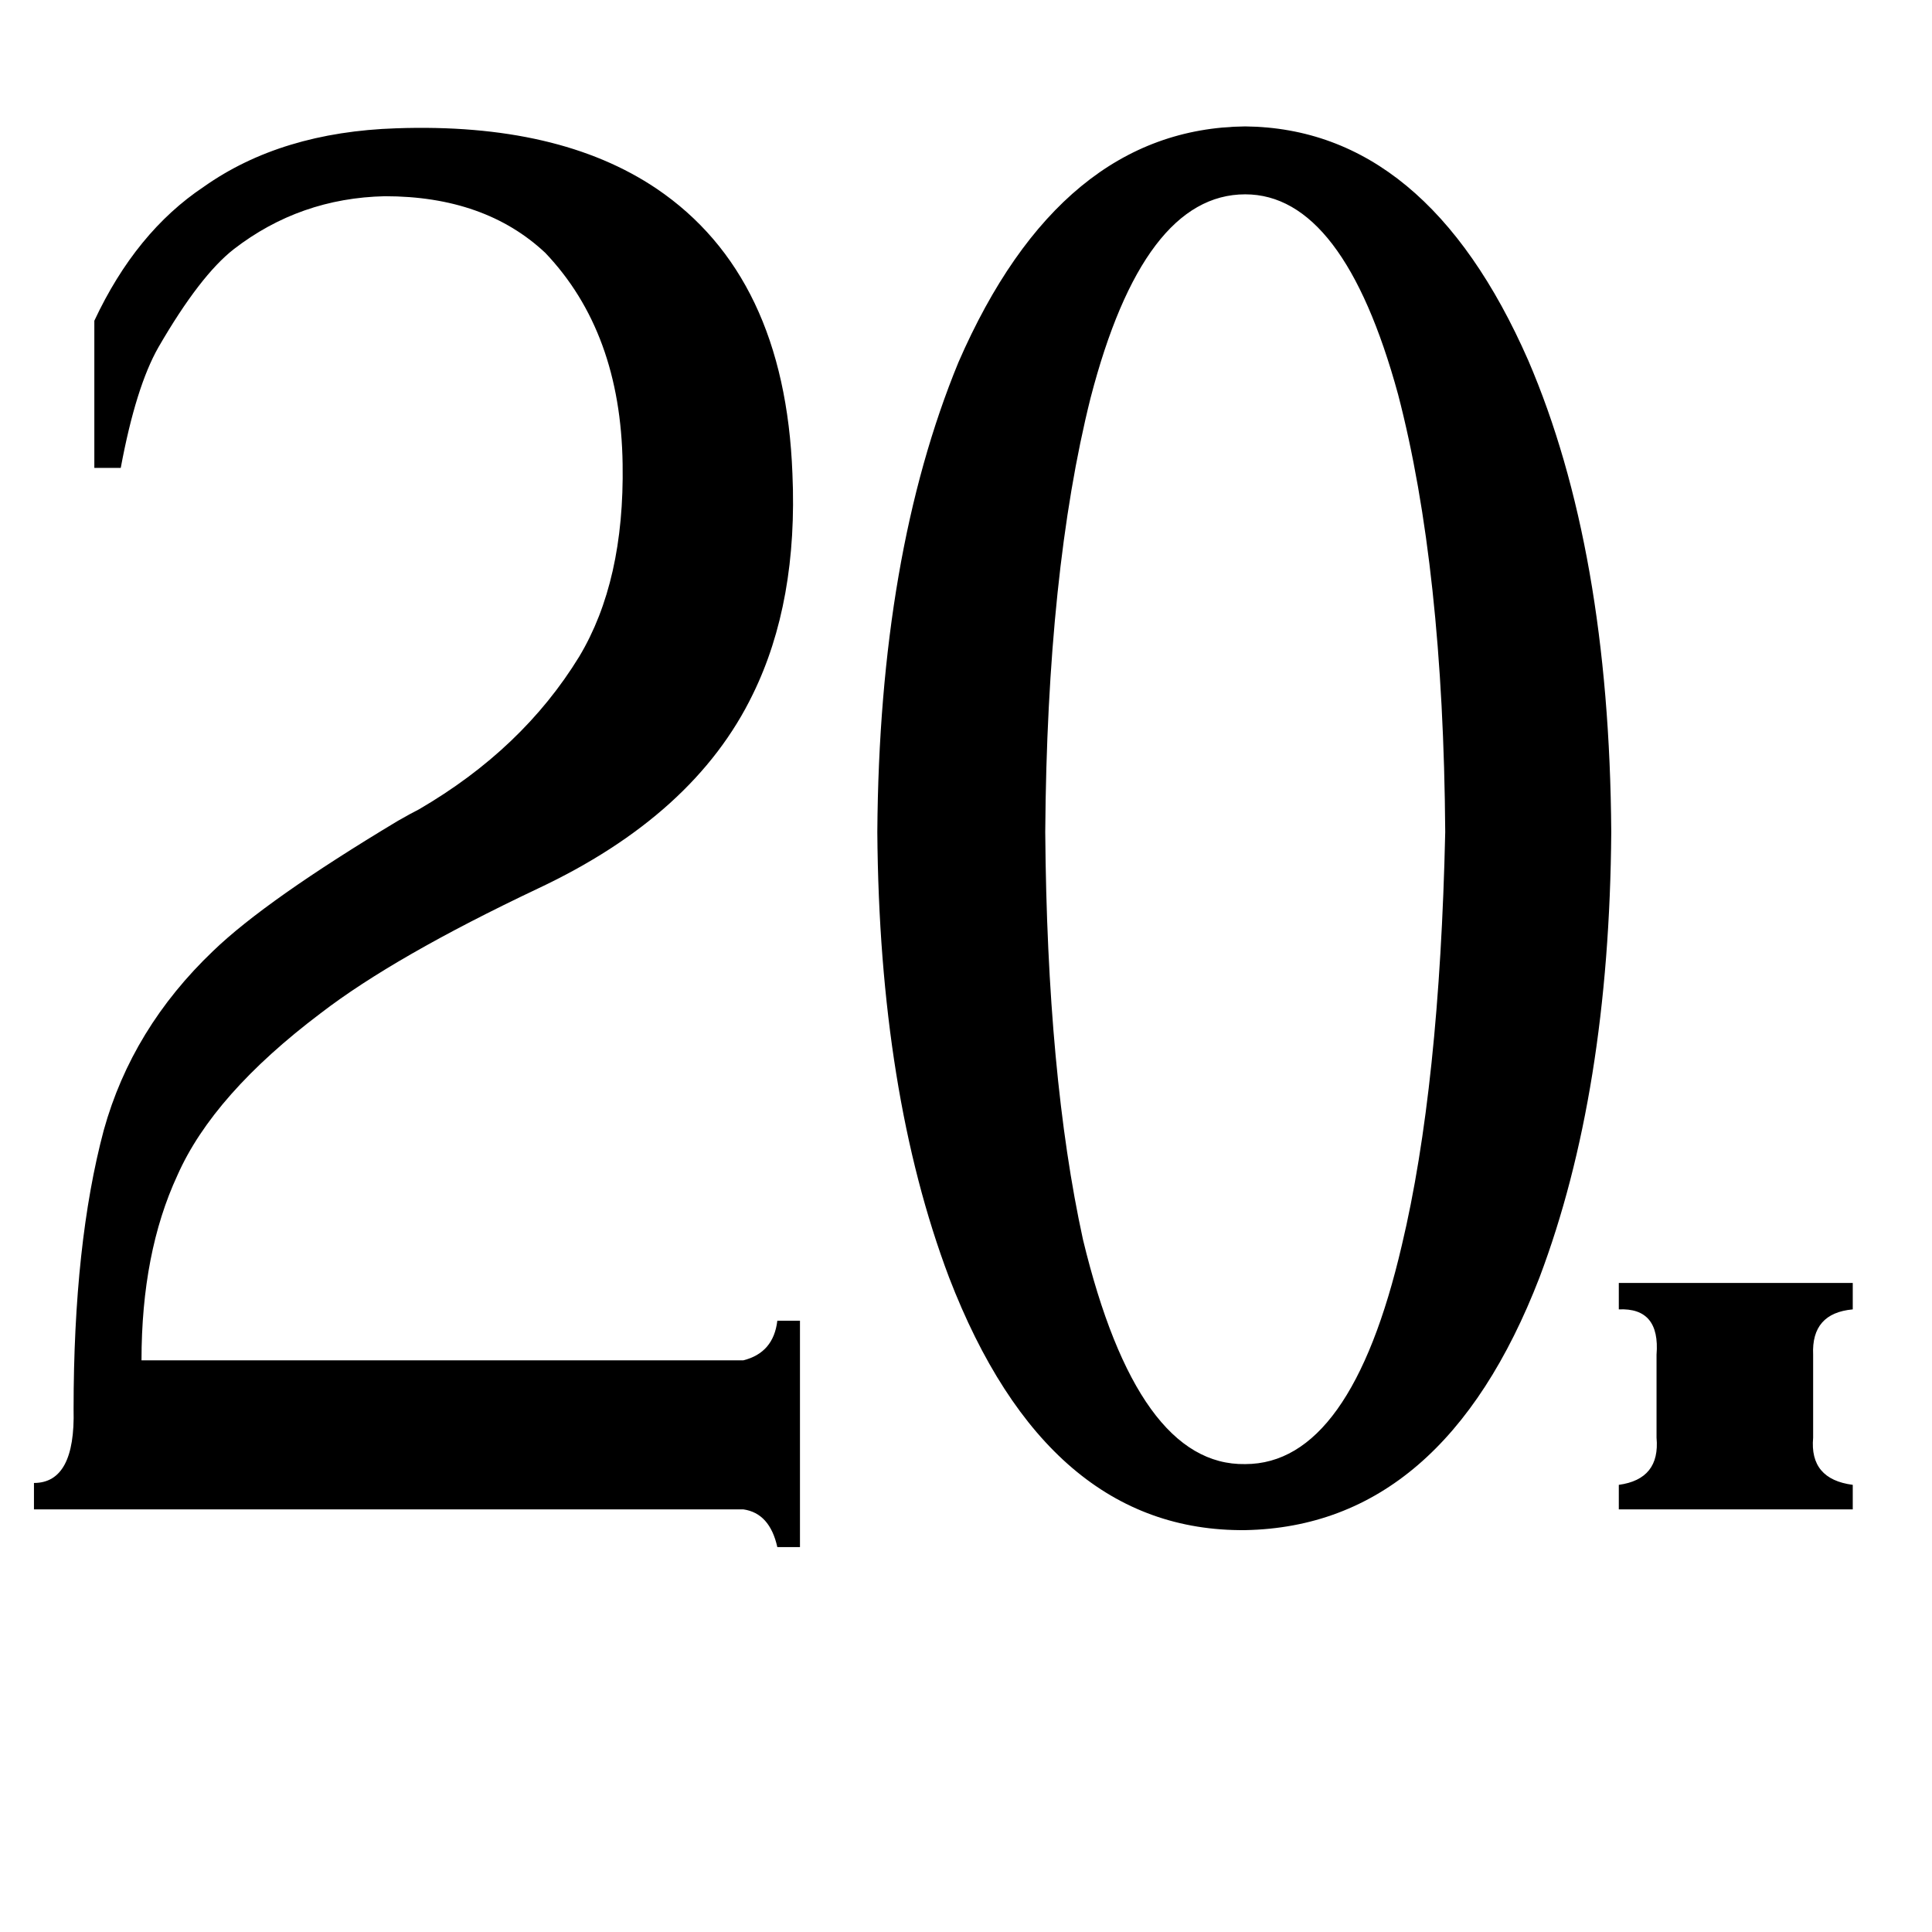 <svg xmlns="http://www.w3.org/2000/svg" viewBox="0 -800 1024 1024">
	<path fill="#000000" d="M982 -13V0H858V-13Q880 -16 878 -38V-82Q880 -107 858 -106V-120H982V-106Q960 -104 961 -82V-38Q959 -16 982 -13ZM424 -100V20H412Q408 2 394 0H18V-14Q40 -14 39 -53Q39 -141 55 -201Q70 -255 113 -296Q141 -323 211 -365Q218 -369 222 -371Q277 -403 307 -452Q331 -492 330 -554Q329 -624 289 -666Q257 -696 204 -696Q159 -695 124 -668Q106 -654 84 -616Q72 -595 64 -552H50V-630Q72 -677 108 -701Q149 -730 210 -732Q296 -735 348 -700Q416 -654 420 -549Q423 -481 399 -432Q368 -368 285 -329Q209 -293 170 -263Q113 -220 94 -177Q75 -136 75 -79H394Q410 -83 412 -100ZM766 -359Q765 -499 741 -591Q712 -697 660 -697Q606 -697 578 -589Q555 -497 554 -359Q555 -230 574 -143Q603 -23 660 -24Q716 -24 743 -140Q763 -224 766 -359ZM854 -359Q853 -221 816 -123Q765 9 660 11Q555 12 503 -123Q466 -221 465 -359Q466 -506 508 -608Q562 -732 660 -733Q756 -732 810 -609Q853 -509 854 -359Z"/>
</svg>